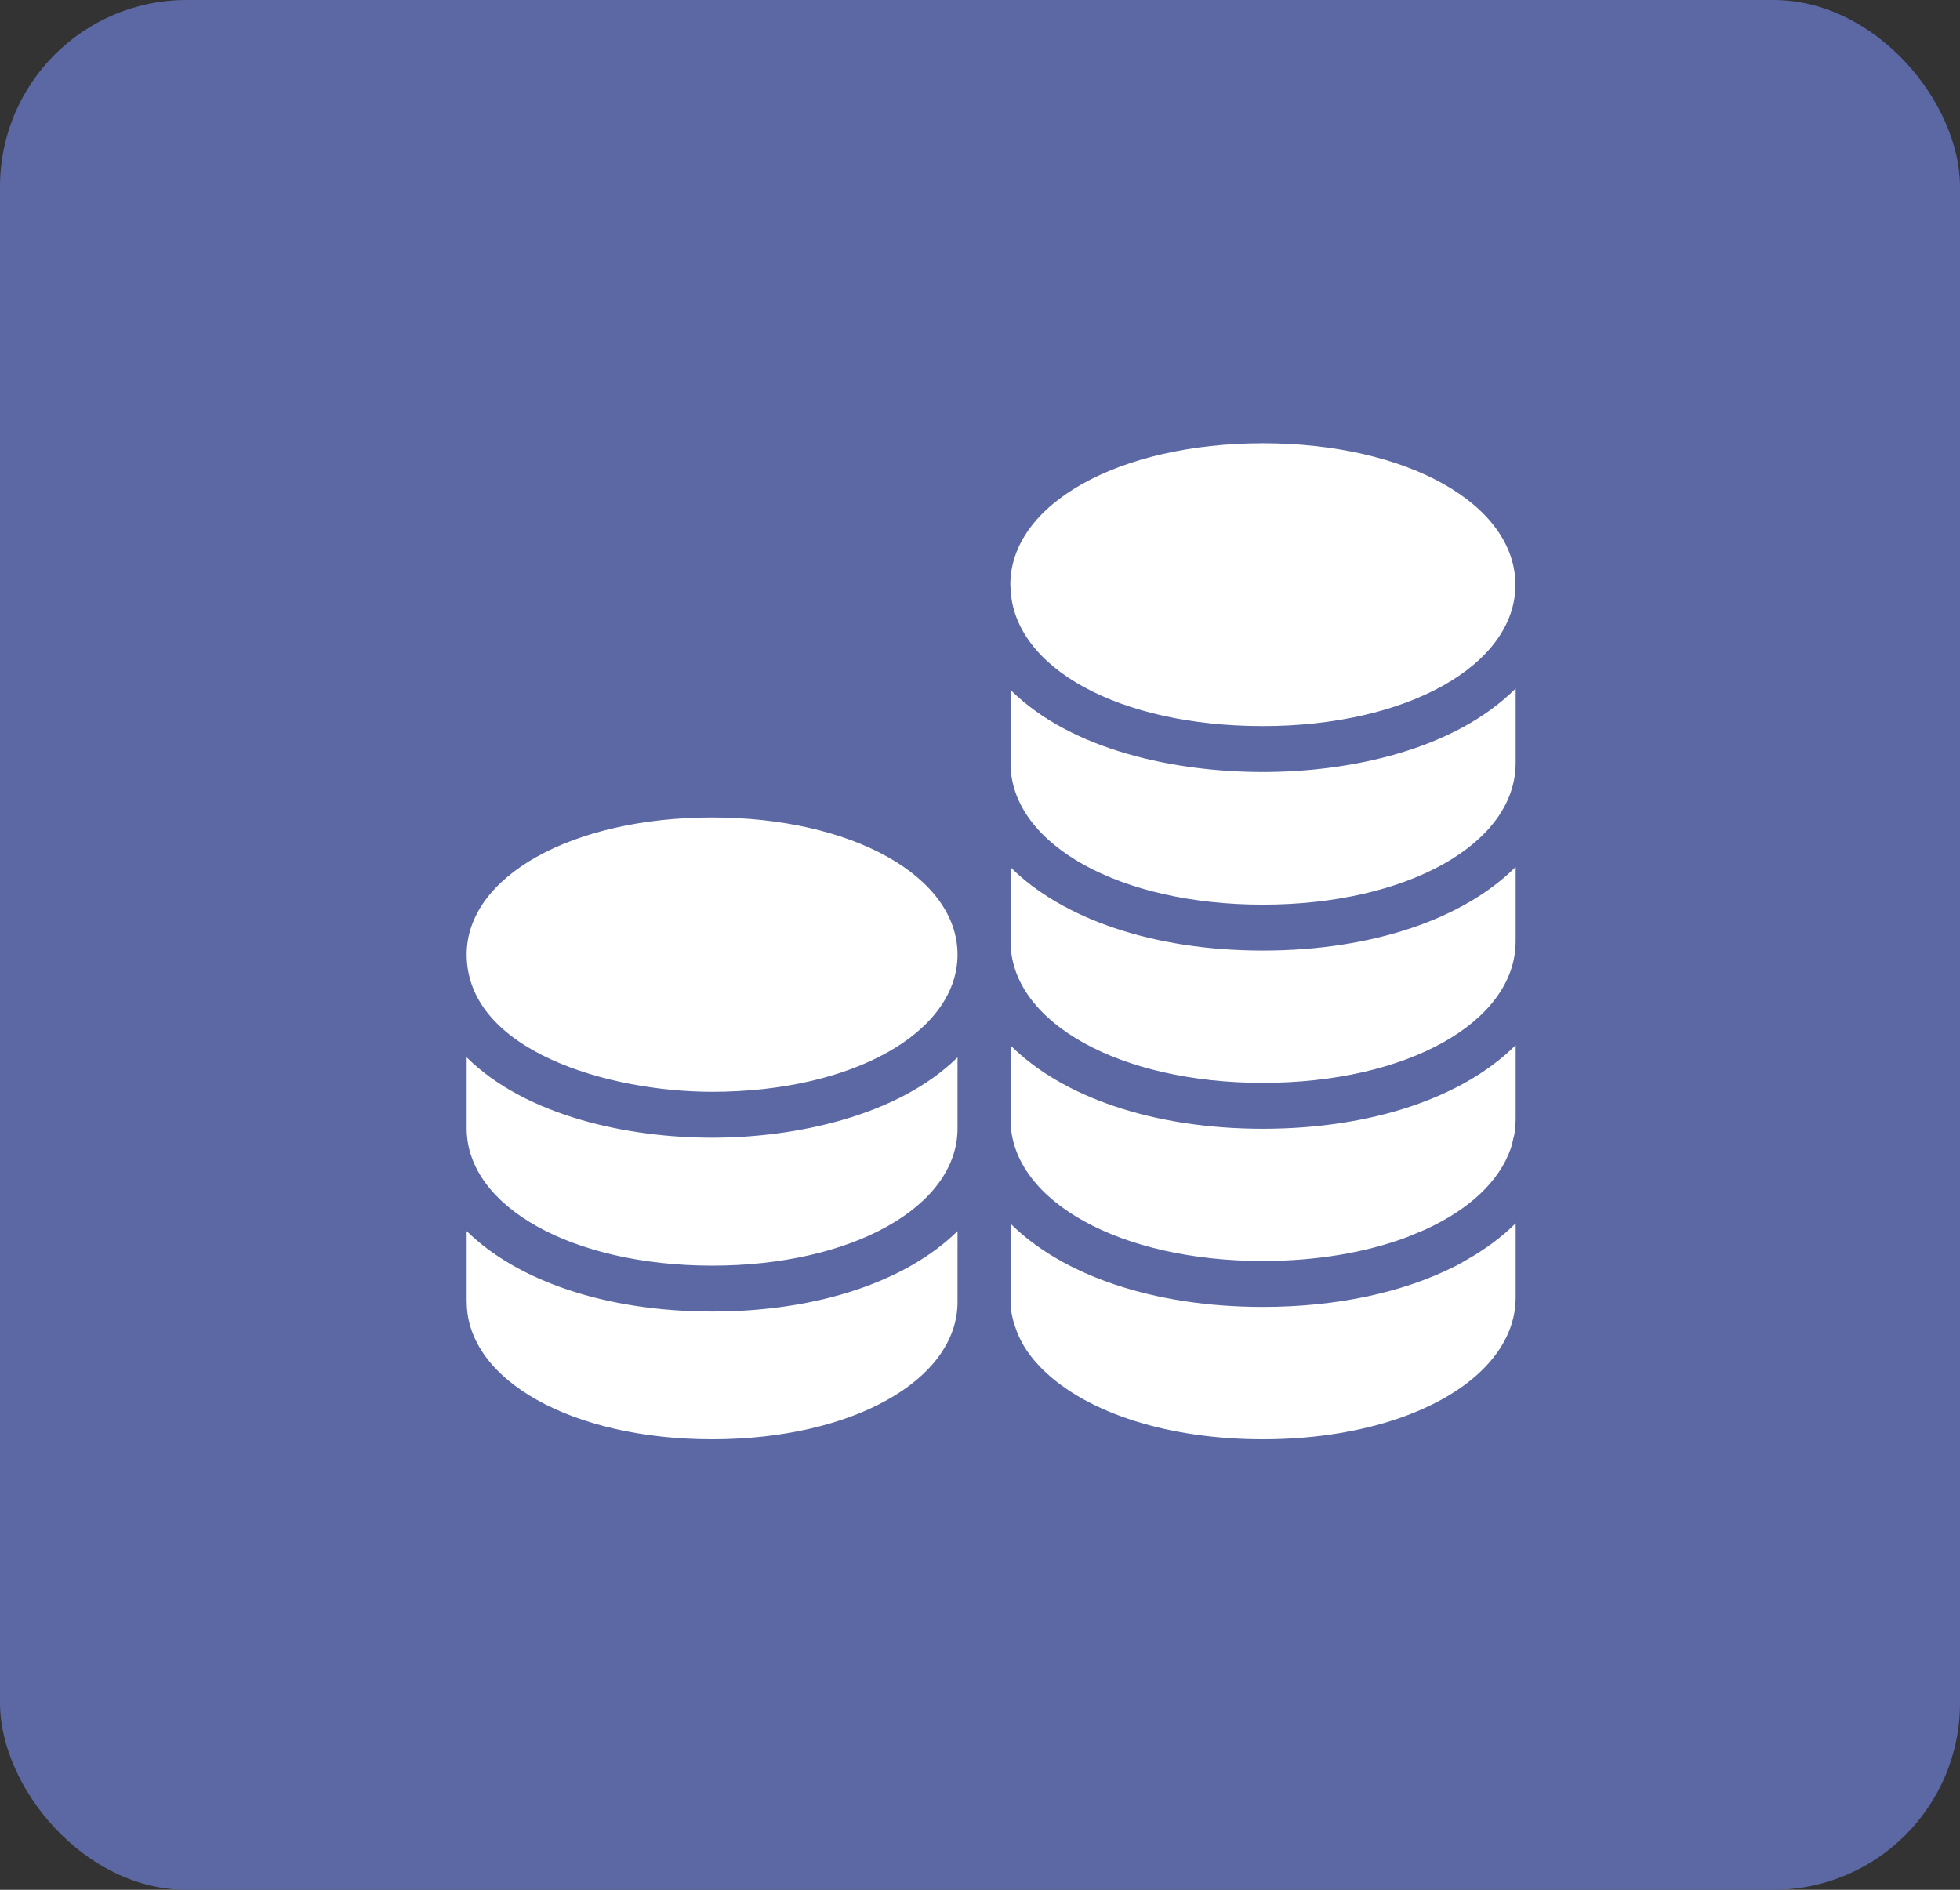 <svg width="84" height="81" viewBox="0 0 84 81" fill="none" xmlns="http://www.w3.org/2000/svg">
<rect x="0" y="0" width="84" height="81" fill="#333333" stroke="none"/>
<rect width="84" height="81" rx="8" fill="#5B68A4"/>
<path d="M54.123 61.69C50.129 61.69 46.626 60.592 44.708 58.719C44.631 58.642 44.554 58.566 44.474 58.475C44.474 58.475 44.474 58.475 44.473 58.475C44.01 57.976 43.684 57.432 43.493 56.824C43.396 56.551 43.337 56.265 43.31 55.956V52.45C45.516 54.645 49.401 56.017 54.116 56.017C54.117 56.017 54.118 56.017 54.118 56.017C54.119 56.017 54.12 56.017 54.121 56.017C57.339 56.017 60.173 55.379 62.352 54.279C62.37 54.27 62.39 54.262 62.407 54.253C62.548 54.181 62.675 54.101 62.81 54.025C63.638 53.561 64.36 53.029 64.957 52.433V55.621C64.955 56.464 64.673 57.256 64.165 57.973C62.585 60.197 58.788 61.69 54.123 61.69ZM43.31 29.572C45.943 32.189 50.43 33.09 54.124 33.09C57.865 33.09 62.32 32.143 64.957 29.511V32.702C64.957 32.704 64.956 32.705 64.956 32.707C64.956 36.167 60.298 38.776 54.121 38.776C48.021 38.776 43.412 36.223 43.31 32.821V29.572ZM64.957 47.975C64.957 47.979 64.955 47.981 64.955 47.985C64.955 48.201 64.937 48.413 64.901 48.622C64.893 48.672 64.874 48.719 64.864 48.768C64.831 48.925 64.796 49.083 64.743 49.235C64.258 50.636 62.963 51.834 61.12 52.684C61.111 52.689 61.102 52.694 61.093 52.698C60.964 52.758 60.823 52.81 60.688 52.865C60.546 52.924 60.409 52.987 60.261 53.042L60.26 53.042C58.536 53.682 56.434 54.049 54.118 54.049C48.02 54.048 43.412 51.496 43.31 48.095V44.811C45.517 47.008 49.403 48.382 54.121 48.382C58.853 48.382 62.75 47.002 64.957 44.797V47.975H64.957ZM54.124 19C60.295 19 64.947 21.605 64.947 25.076C64.932 28.523 60.278 31.122 54.124 31.122C47.987 31.122 43.439 28.64 43.309 25.22C43.308 25.188 43.305 25.094 43.3 25.061C43.3 21.605 47.953 19 54.124 19ZM54.121 40.743C58.853 40.743 62.75 39.364 64.957 37.159V40.34C64.957 40.342 64.956 40.343 64.956 40.345C64.956 43.805 60.298 46.414 54.121 46.414C48.021 46.414 43.412 43.861 43.31 40.459V37.173C45.517 39.37 49.403 40.743 54.121 40.743ZM30.518 35.038C36.515 35.038 41.037 37.564 41.037 40.92C41.029 44.27 36.507 46.797 30.518 46.797C26.085 46.797 20.009 45.039 20 40.913C20 37.564 24.522 35.038 30.518 35.038ZM30.518 48.765C34.105 48.765 38.479 47.834 41.037 45.322V48.385C41.016 51.729 36.505 54.248 30.526 54.248C24.538 54.248 20.021 51.729 20 48.385V45.322C22.568 47.852 26.924 48.765 30.518 48.765ZM30.526 56.215C35.1 56.215 38.876 54.892 41.037 52.769V55.807C41.029 59.161 36.507 61.69 30.52 61.69C24.533 61.69 20.012 59.161 20.003 55.809V55.799H20V52.767C22.163 54.891 25.945 56.215 30.526 56.215Z" fill="white"/>
</svg>
